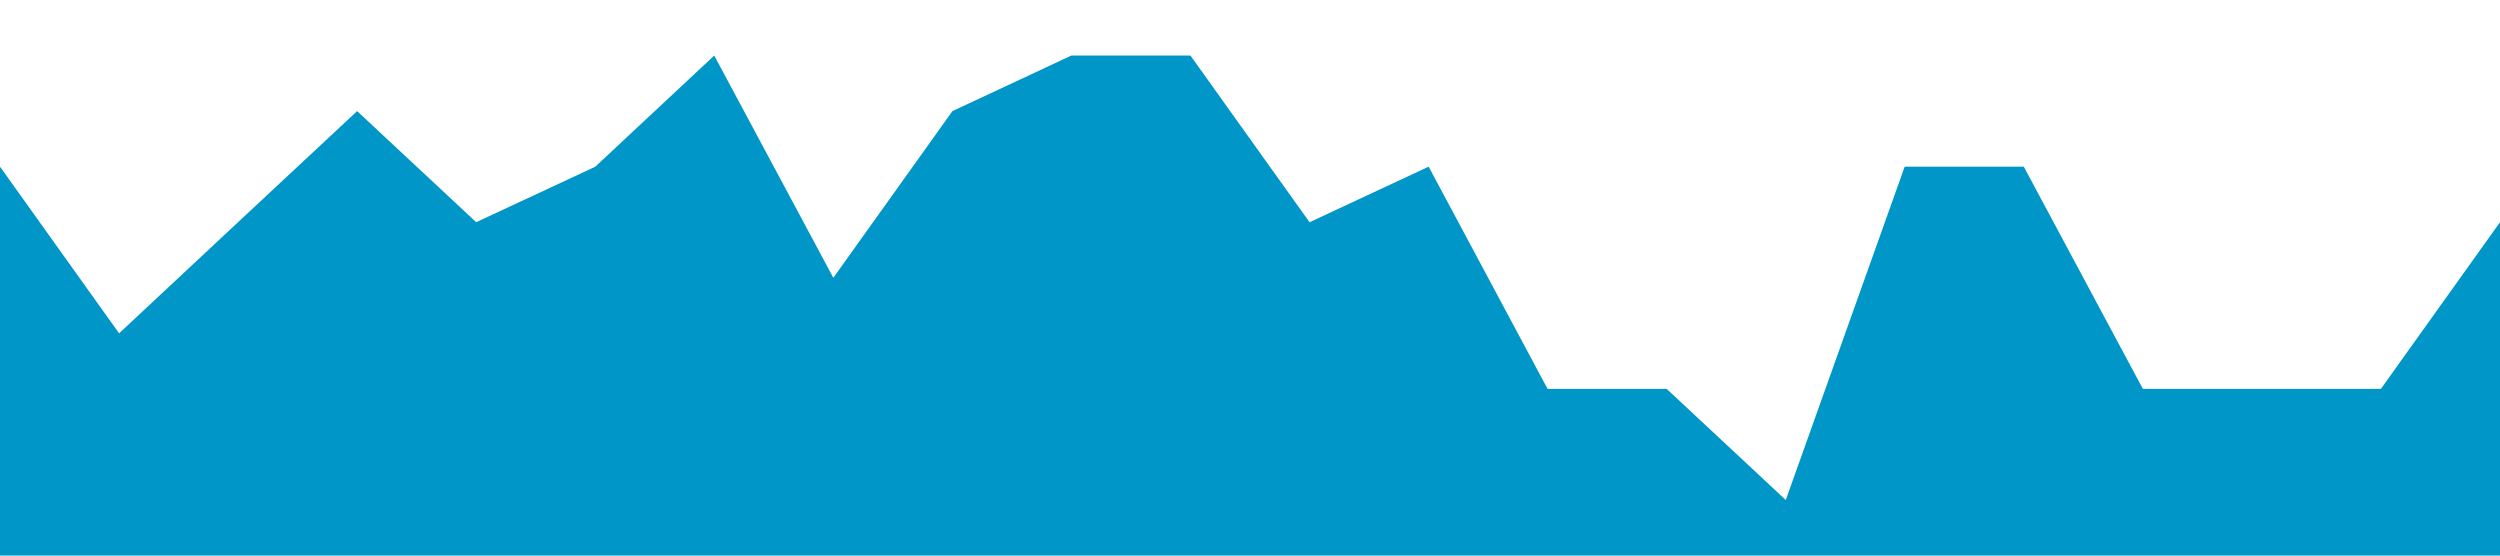 <?xml version="1.0" standalone="no"?><svg xmlns="http://www.w3.org/2000/svg" viewBox="0 0 1440 320"><path fill="#0096C7" fill-opacity="1" d="M0,96L68.6,192L137.1,128L205.7,64L274.3,128L342.9,96L411.4,32L480,160L548.6,64L617.1,32L685.7,32L754.3,128L822.9,96L891.4,224L960,224L1028.6,288L1097.1,96L1165.7,96L1234.3,224L1302.9,224L1371.4,224L1440,128L1440,320L1371.4,320L1302.9,320L1234.3,320L1165.7,320L1097.1,320L1028.6,320L960,320L891.4,320L822.9,320L754.3,320L685.7,320L617.1,320L548.6,320L480,320L411.4,320L342.9,320L274.3,320L205.7,320L137.1,320L68.6,320L0,320Z"></path></svg>